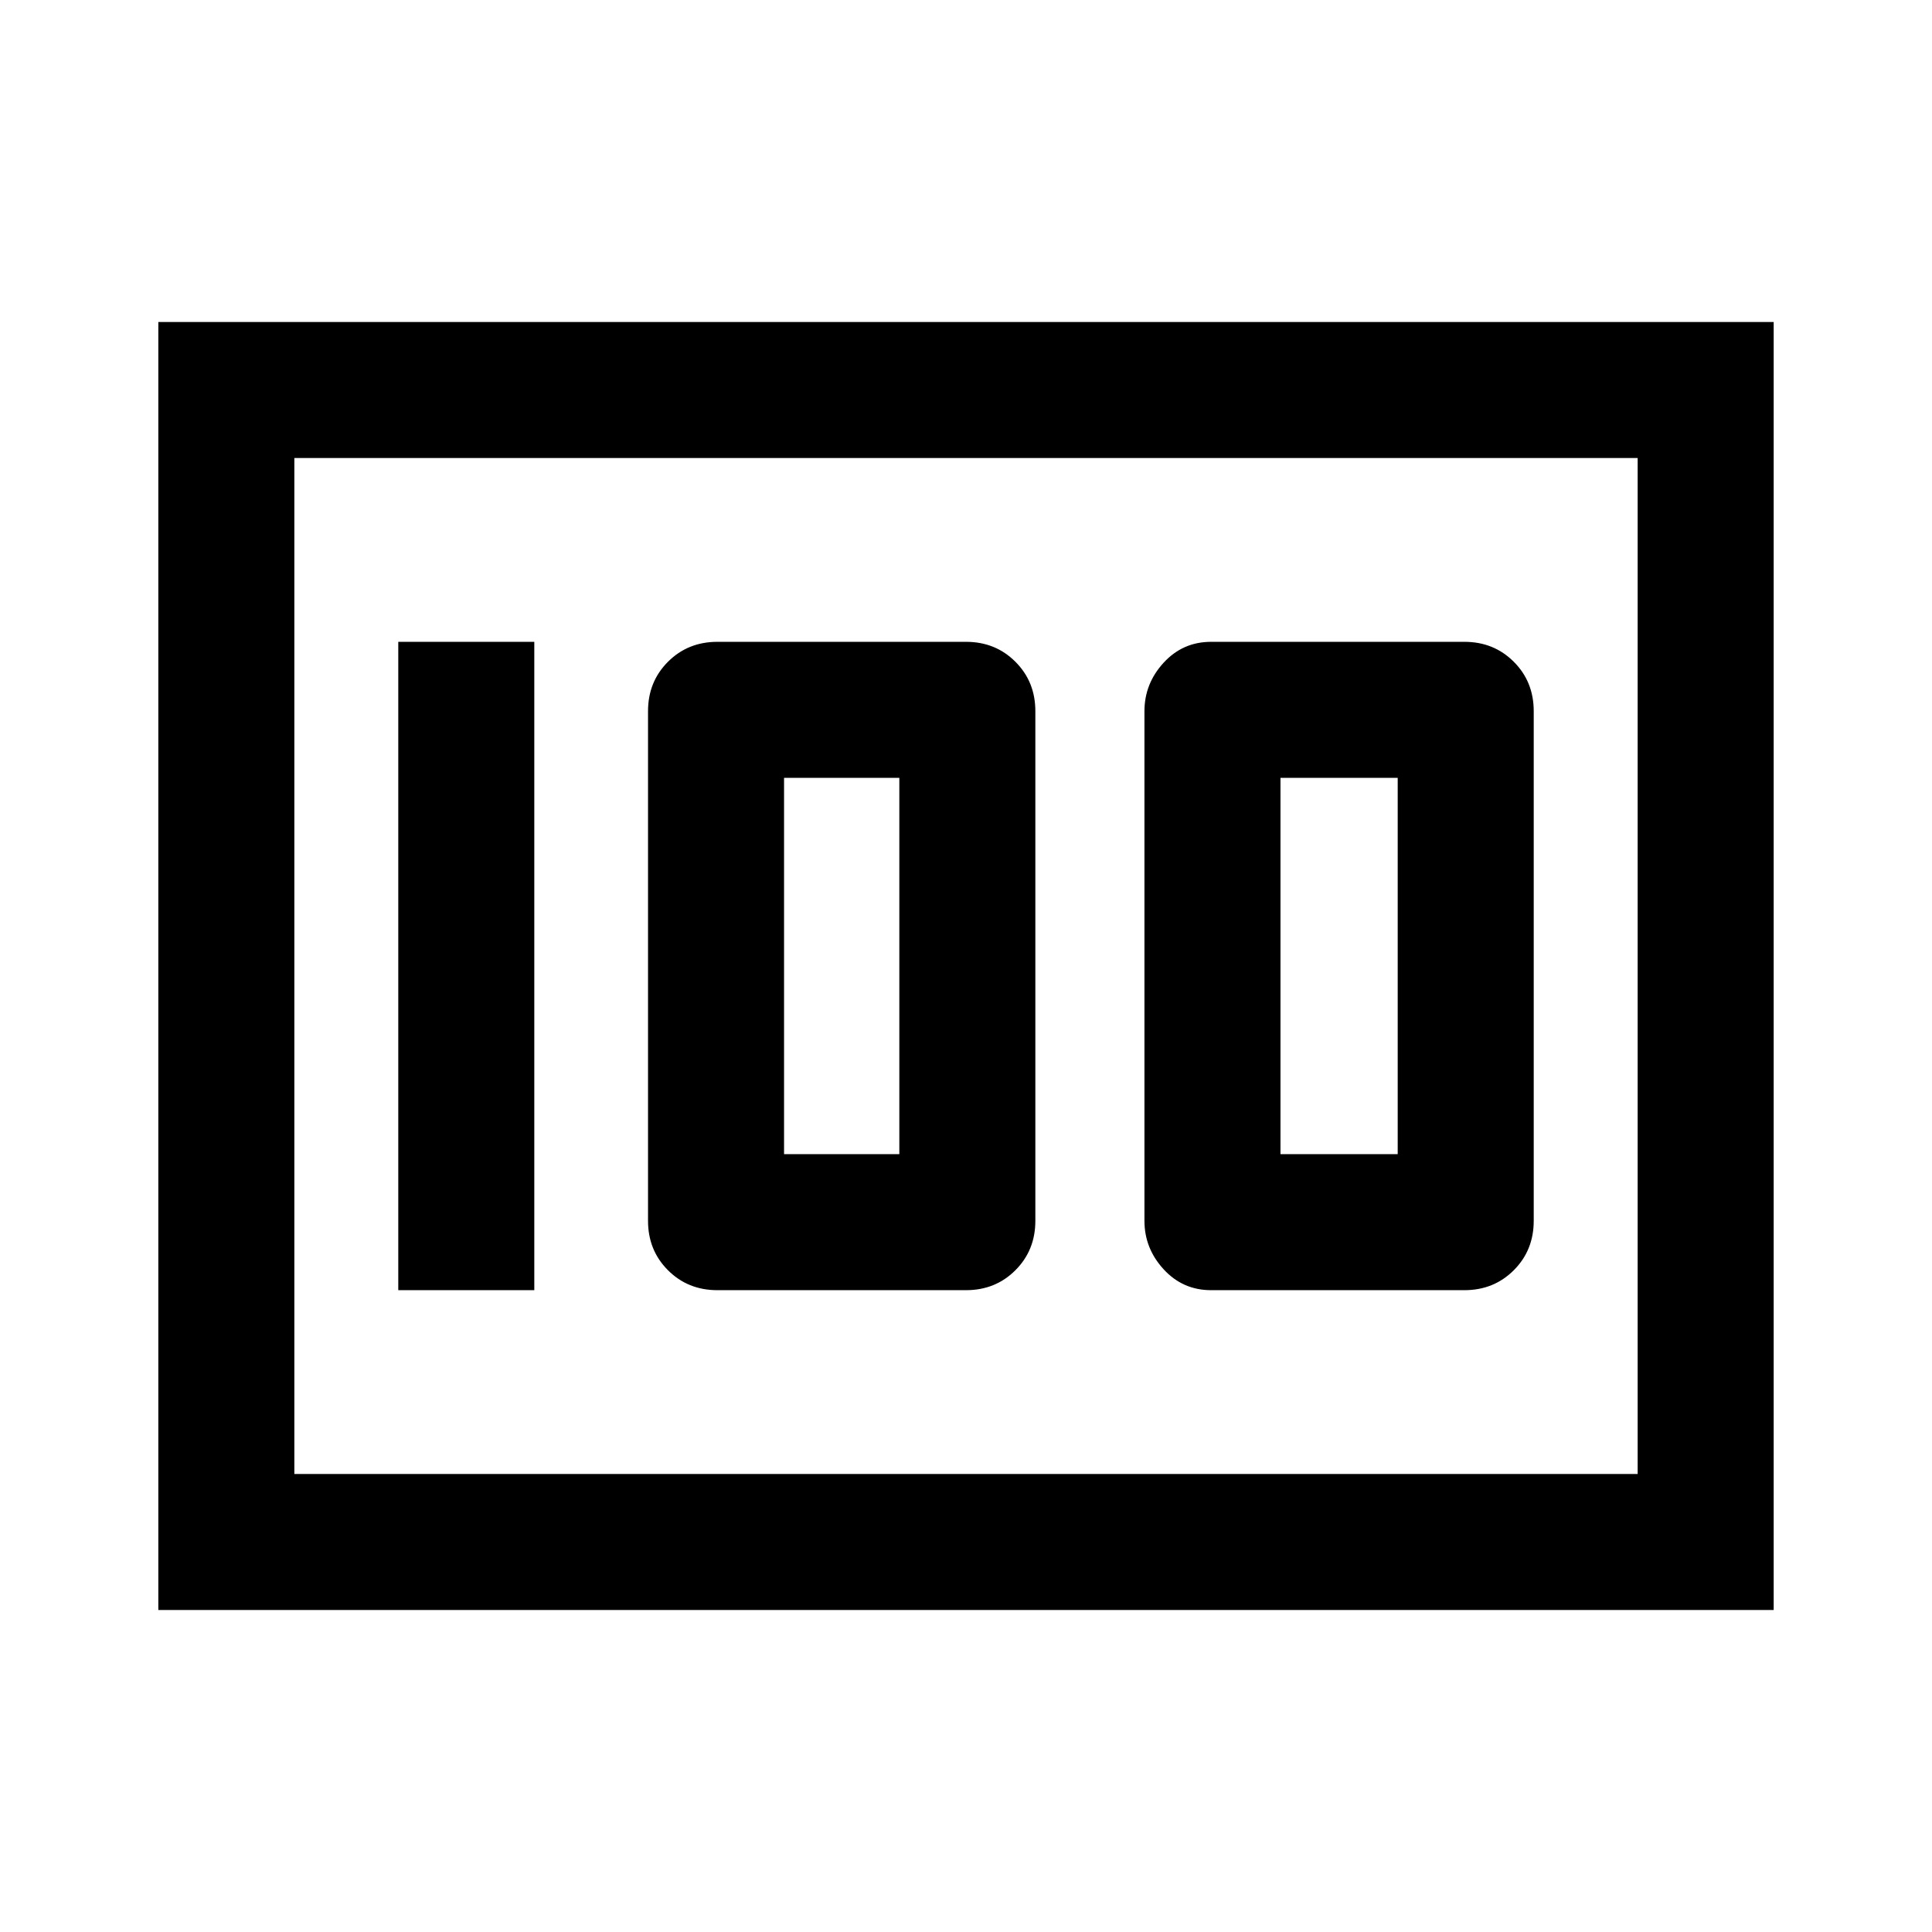 <svg xmlns="http://www.w3.org/2000/svg" height="40" viewBox="0 -960 960 960" width="40"><path d="M601.79-318.92h125.85q14.65 0 24.55-9.91 9.91-9.91 9.91-24.55v-253.24q0-14.64-9.91-24.55-9.9-9.91-24.55-9.91H601.79q-14.07 0-23.6 10.39-9.52 10.38-9.52 24.07v253.24q0 13.69 9.52 24.07 9.53 10.39 23.6 10.39Zm34.47-67.59v-186.98h58.25v186.98h-58.25Zm-279.8 67.59H480q14.65 0 24.55-9.91 9.91-9.91 9.91-24.55v-253.24q0-14.64-9.91-24.55-9.9-9.91-24.55-9.91H356.46q-14.64 0-24.55 9.91T322-606.62v253.24q0 14.64 9.91 24.55t24.55 9.91Zm33.13-67.59v-186.98h57.28v186.98h-57.28ZM197.9-318.92h67.59v-322.16H197.9v322.16ZM78.67-160v-640h802.66v640H78.67Zm67.59-572.41v504.82-504.82Zm0 504.82h667.48v-504.82H146.26v504.82Z"/></svg>